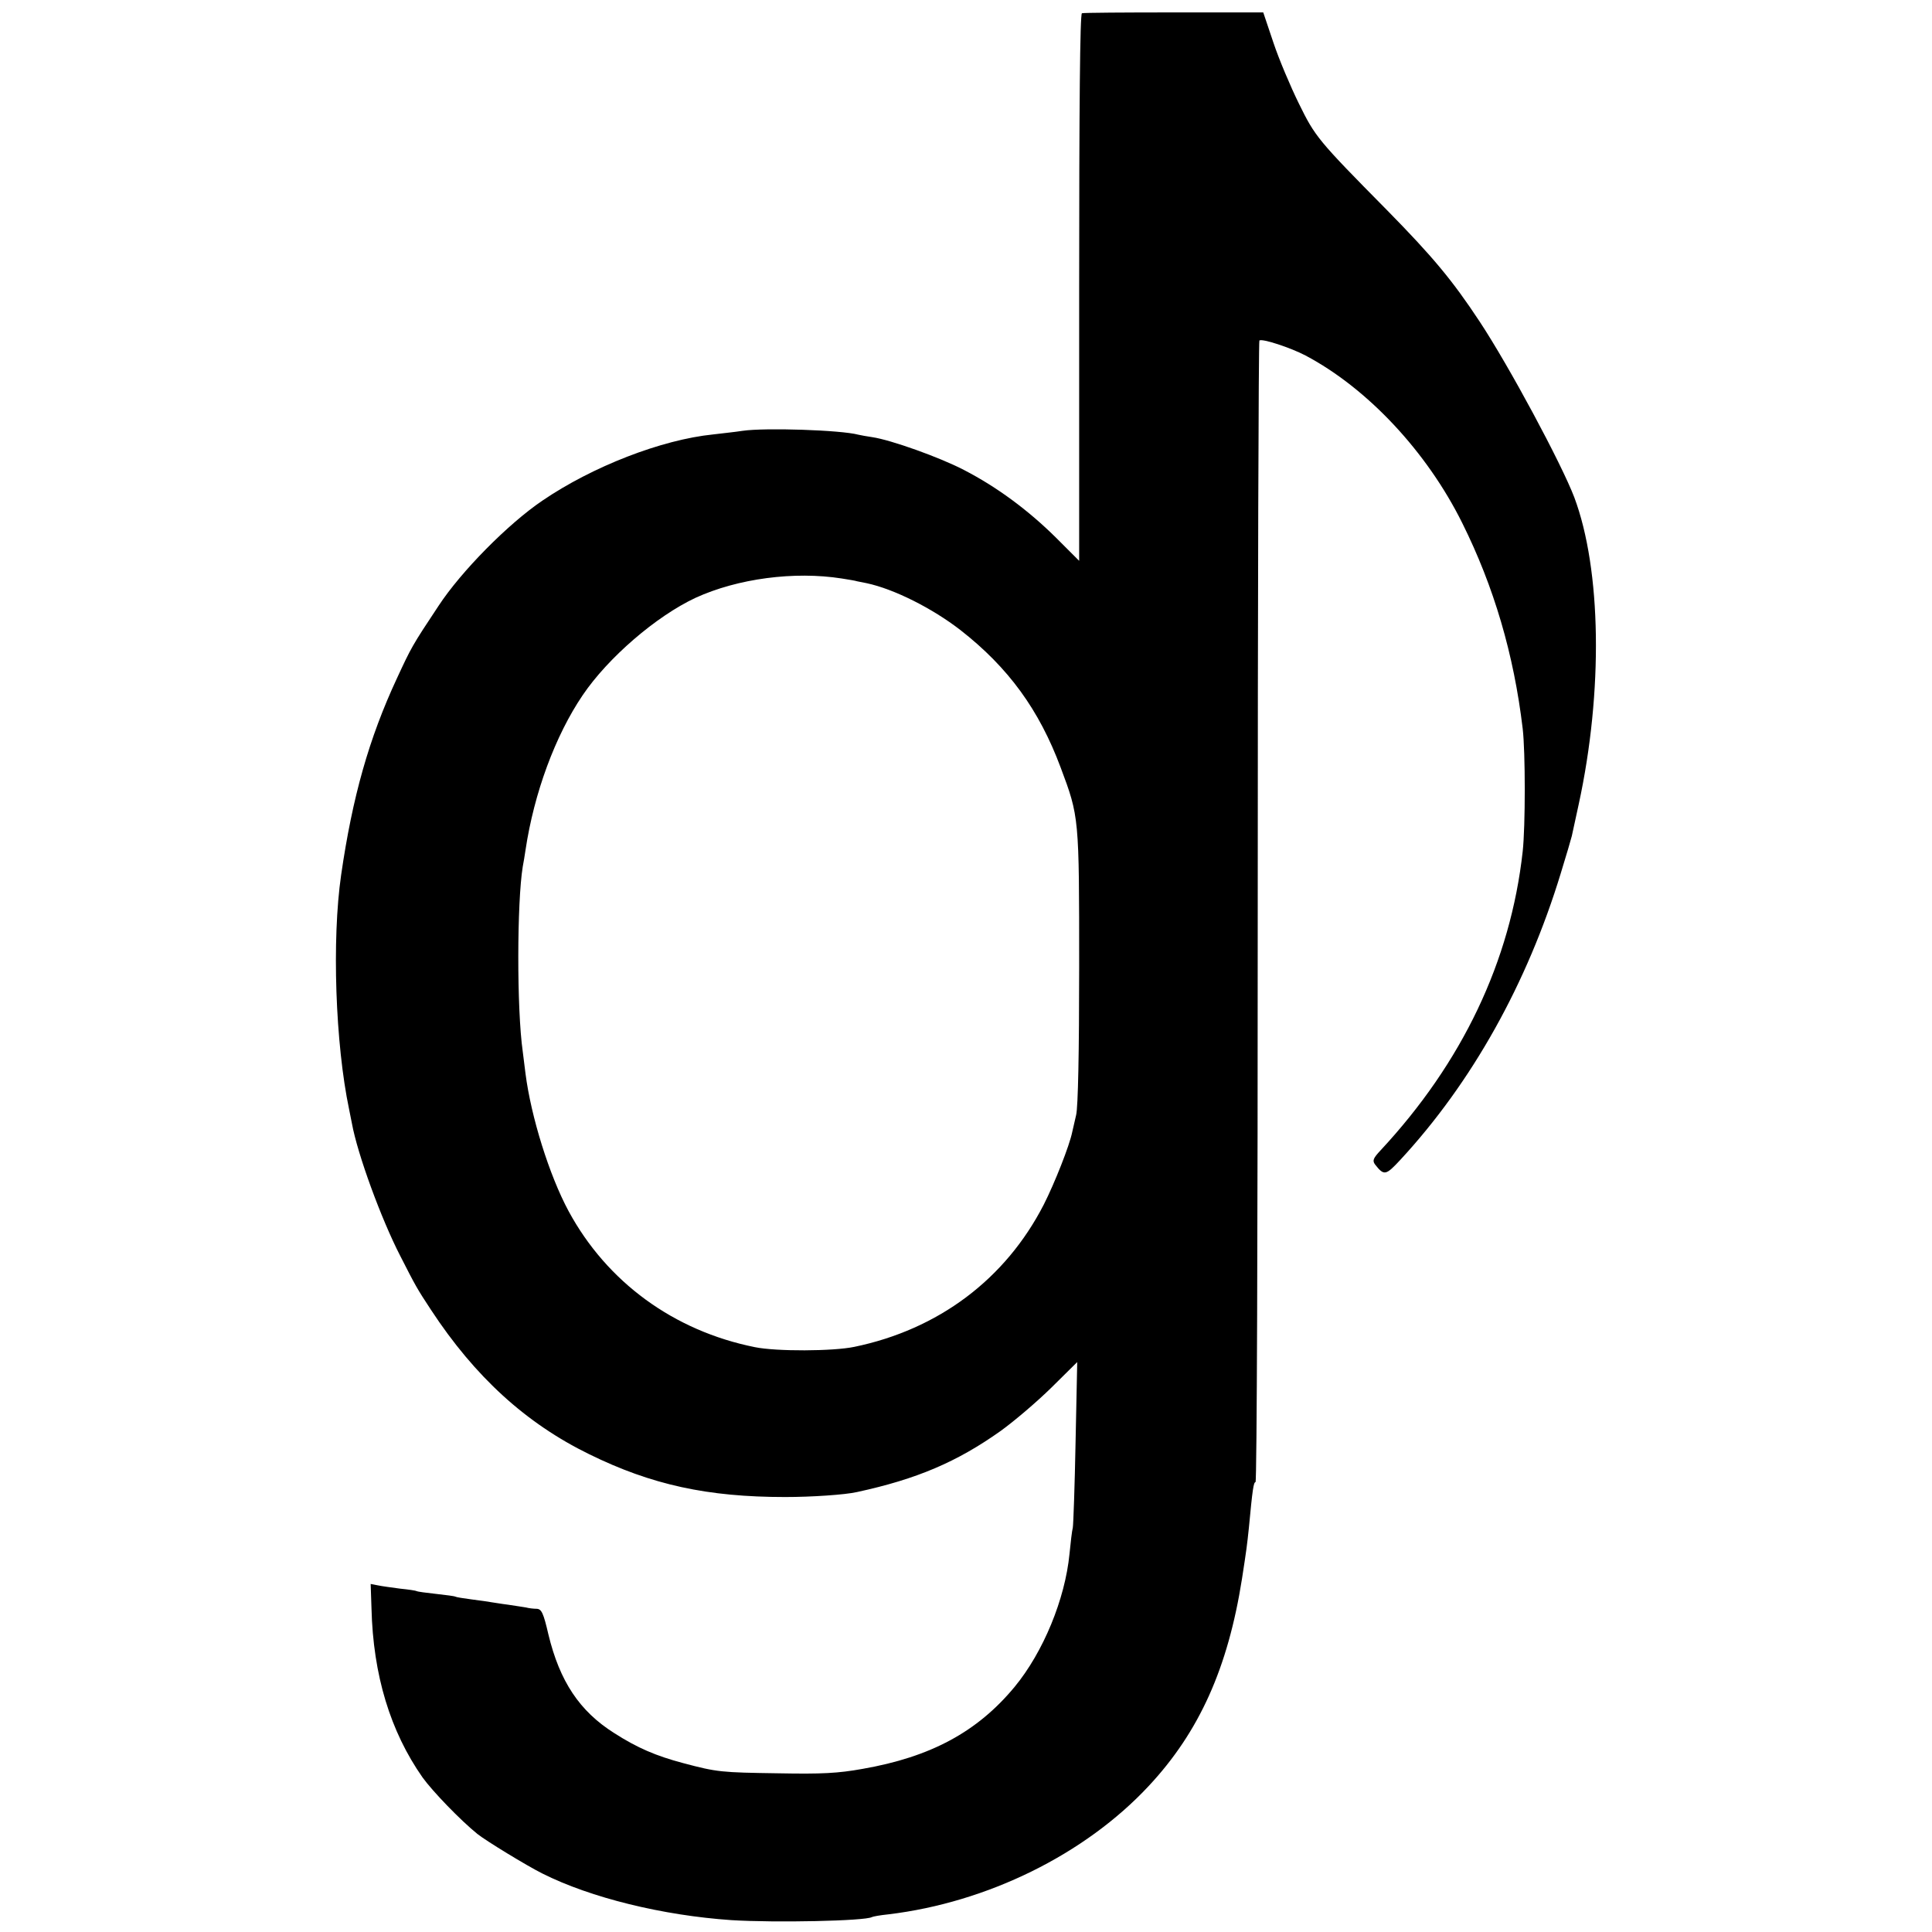 <?xml version="1.0" standalone="no"?>
<!DOCTYPE svg PUBLIC "-//W3C//DTD SVG 20010904//EN"
 "http://www.w3.org/TR/2001/REC-SVG-20010904/DTD/svg10.dtd">
<svg version="1.0" xmlns="http://www.w3.org/2000/svg"
 width="700pt" height="700pt" viewBox="0 0 700 700"
 preserveAspectRatio="xMidYMid meet">
<g transform="translate(0,700) scale(0.1,-0.1)"
fill="#000000" stroke="none">
<path d="M3920 6952 c-7 -3 -10 -341 -10 -994 l0 -990 -84 84 c-100 99 -213
183 -333 245 -88 46 -265 109 -332 119 -20 3 -43 7 -51 9 -63 17 -338 26 -420
14 -25 -4 -73 -9 -106 -13 -187 -19 -437 -116 -619 -240 -124 -84 -294 -256
-376 -381 -97 -146 -99 -151 -151 -263 -101 -217 -161 -429 -202 -712 -34
-235 -21 -612 29 -850 3 -14 7 -36 10 -50 20 -111 106 -346 175 -480 56 -110
61 -119 111 -195 160 -244 345 -412 574 -524 226 -111 429 -155 710 -155 94 0
216 8 260 18 217 47 362 109 520 221 50 36 132 106 184 157 l94 93 -6 -290
c-3 -159 -8 -299 -10 -310 -3 -11 -8 -54 -12 -95 -16 -164 -95 -356 -199 -482
-135 -163 -304 -254 -551 -297 -89 -16 -147 -19 -305 -16 -207 3 -221 4 -345
37 -98 26 -166 55 -250 109 -125 79 -197 187 -238 357 -18 78 -25 92 -42 93
-11 0 -29 2 -40 5 -11 2 -40 6 -65 10 -25 3 -52 8 -61 9 -9 2 -40 6 -70 10
-30 4 -56 8 -59 10 -3 2 -34 6 -70 10 -36 4 -67 8 -70 10 -3 2 -30 6 -60 9
-30 4 -67 9 -81 12 l-26 5 3 -89 c6 -241 68 -445 185 -612 36 -50 137 -155
199 -205 30 -24 177 -114 235 -143 175 -88 436 -152 685 -169 161 -10 484 -3
509 11 3 2 30 7 60 10 358 43 712 217 943 465 183 196 287 427 338 751 17 110
18 119 25 185 13 139 17 165 24 165 5 0 8 929 8 2065 0 1136 3 2068 6 2071 8
9 114 -26 167 -54 225 -119 440 -349 568 -607 115 -231 187 -476 219 -745 10
-84 10 -355 0 -445 -44 -398 -219 -765 -515 -1083 -27 -29 -30 -37 -20 -51 33
-42 39 -40 92 17 259 280 459 638 581 1038 20 65 38 126 40 135 2 9 13 61 25
115 89 410 82 850 -16 1112 -47 123 -236 475 -343 637 -99 150 -170 235 -335
403 -253 256 -261 267 -320 387 -30 61 -72 160 -92 220 l-37 110 -324 0 c-177
0 -327 -1 -333 -3z m-870 -2048 c25 -4 50 -8 55 -10 6 -1 21 -4 35 -7 99 -21
238 -91 340 -170 174 -136 285 -289 363 -498 67 -179 67 -178 67 -722 0 -310
-4 -509 -11 -537 -6 -25 -12 -52 -14 -61 -10 -50 -64 -186 -103 -263 -139
-271 -382 -453 -687 -516 -77 -16 -282 -17 -360 -1 -294 59 -536 236 -675 493
-70 130 -136 342 -156 498 -4 30 -8 66 -10 80 -22 154 -21 542 0 670 3 14 7
41 10 60 31 207 108 415 207 561 92 136 266 286 409 353 153 70 358 97 530 70z"/>
</g>
</svg>

